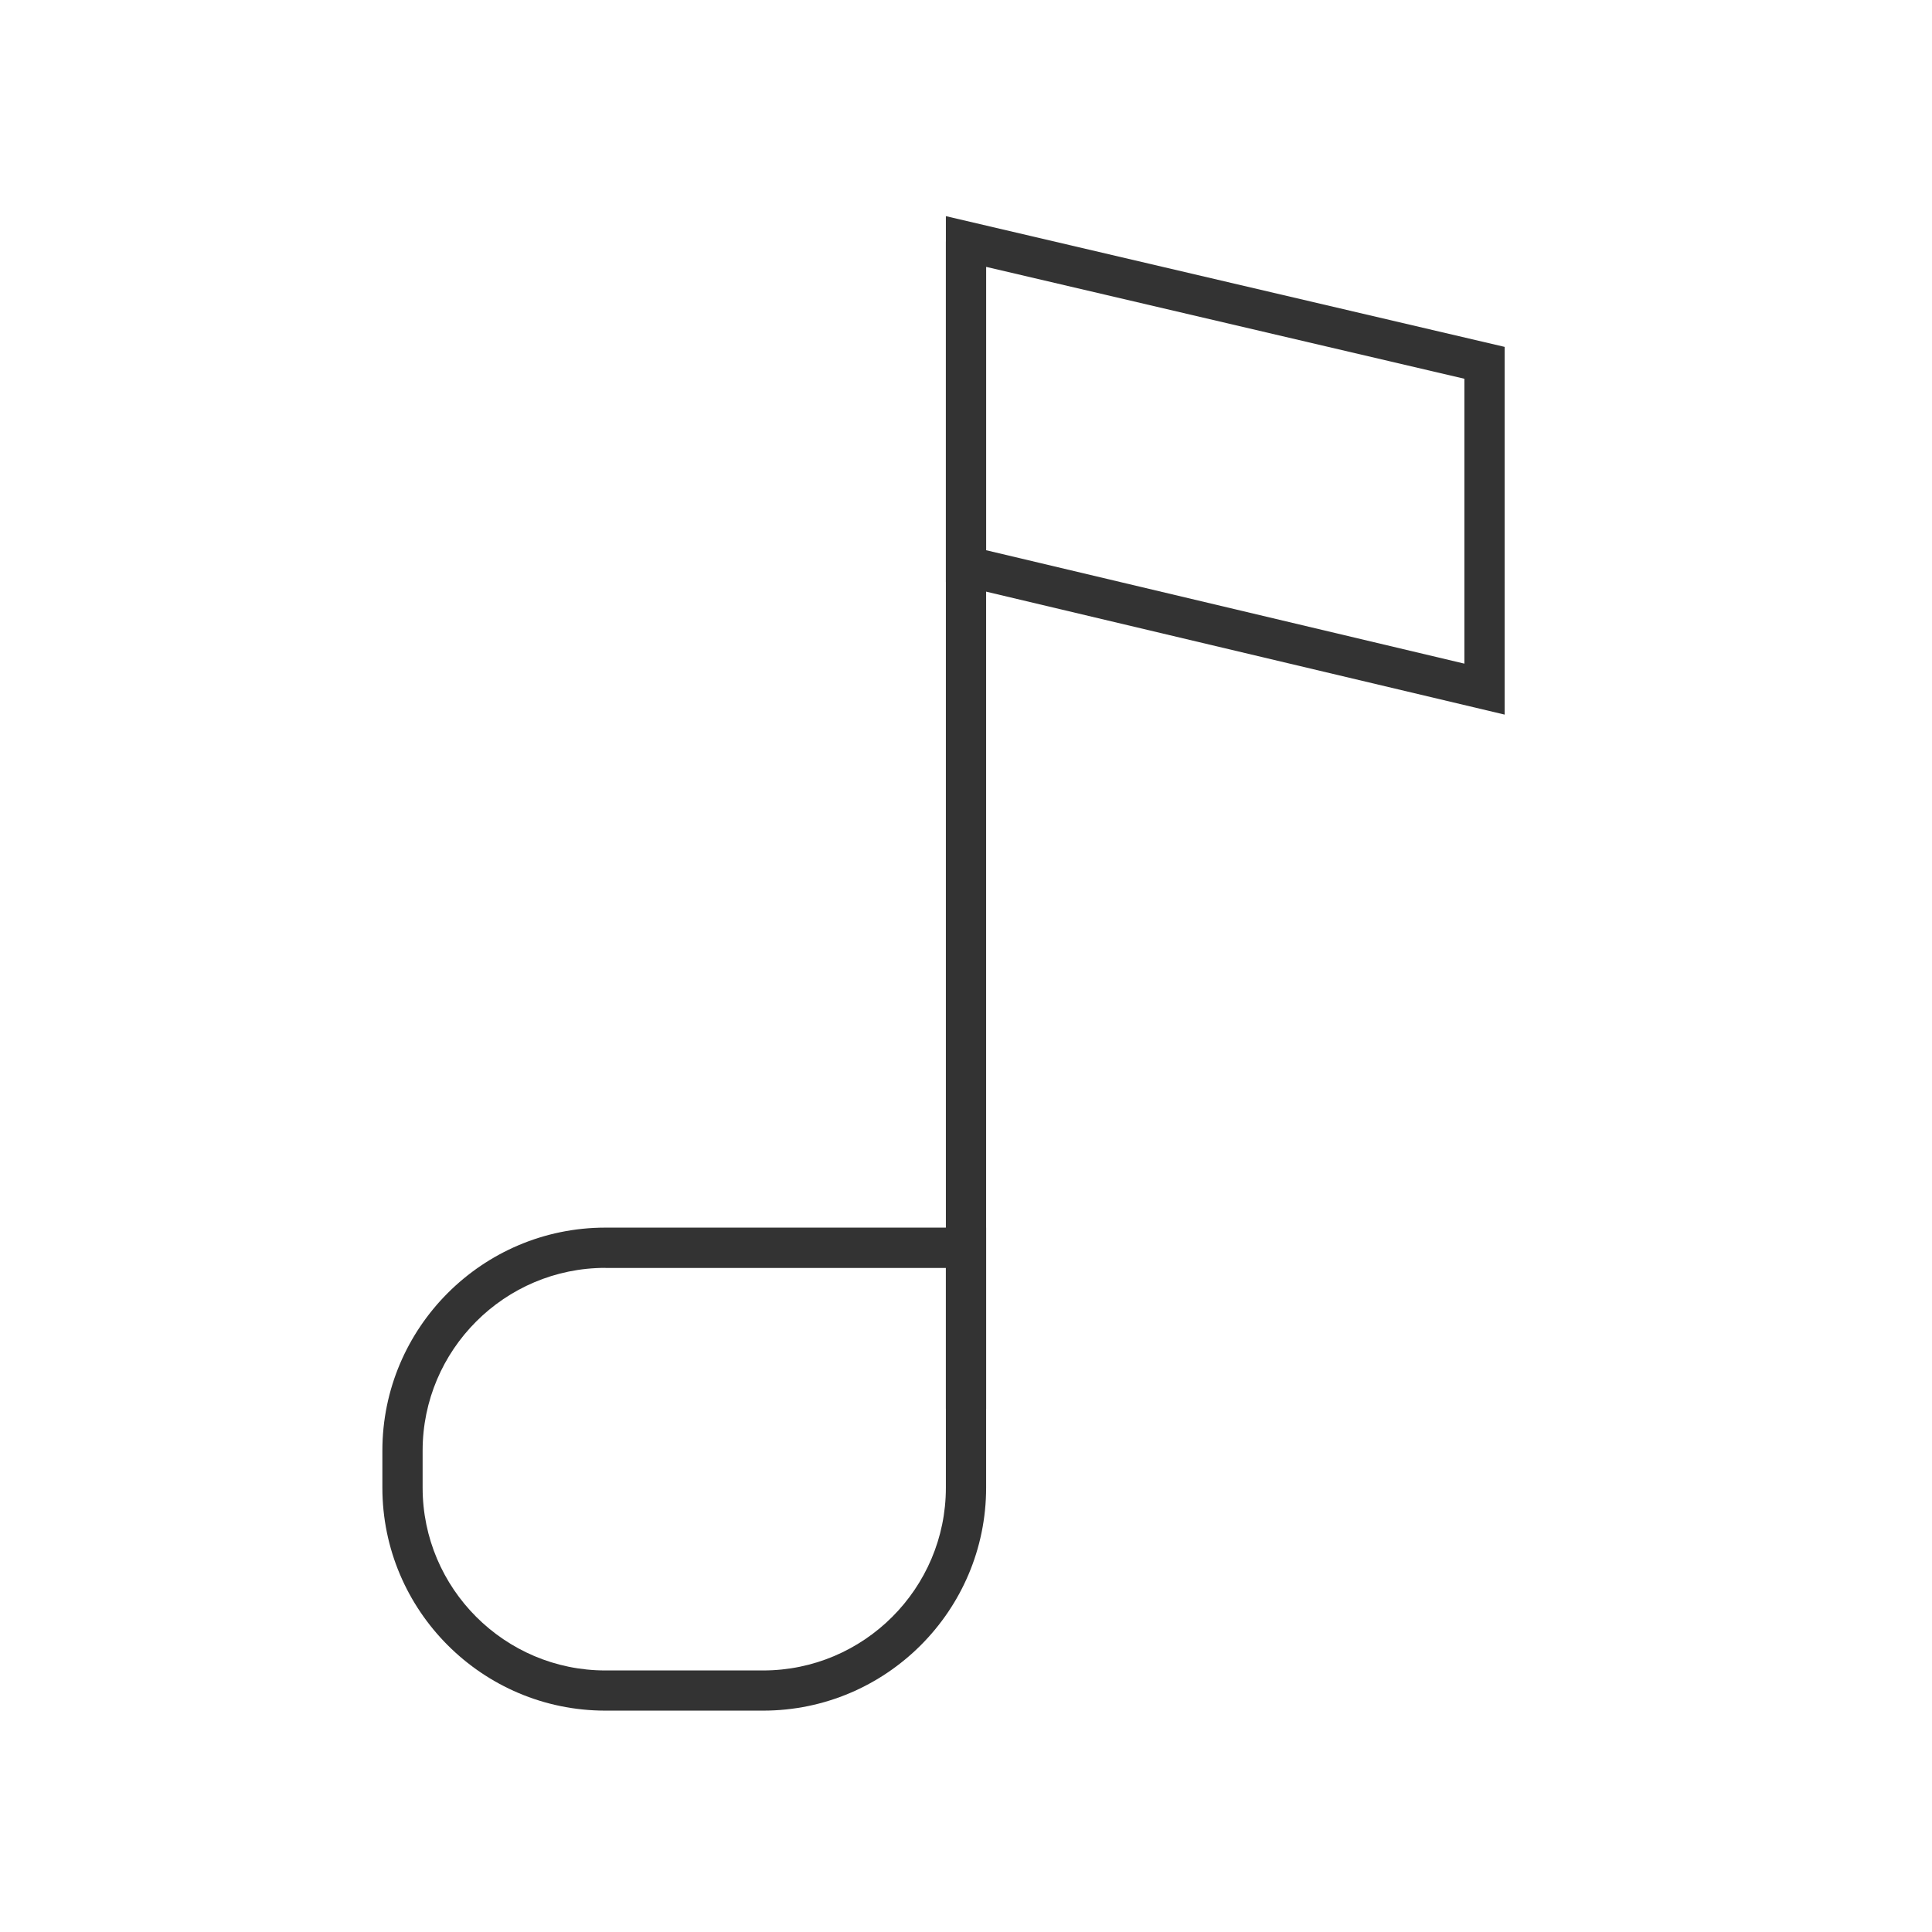 <?xml version="1.0" encoding="iso-8859-1"?>
<svg version="1.1" id="&#x56FE;&#x5C42;_1" xmlns="http://www.w3.org/2000/svg" xmlns:xlink="http://www.w3.org/1999/xlink" x="0px"
	 y="0px" viewBox="0 0 24 24" style="enable-background:new 0 0 24 24;" xml:space="preserve">
<rect x="11.75" y="3" style="fill:#333333;" width="0.5" height="14.5"/>
<path style="fill:#333333;" d="M9.48,21.25H7.52c-1.527,0-2.77-1.242-2.77-2.77V18.02c0-1.527,1.243-2.77,2.77-2.77h4.73v3.23
	C12.25,20.008,11.007,21.25,9.48,21.25z M7.52,15.75c-1.251,0-2.27,1.019-2.27,2.27v0.461c0,1.251,1.019,2.27,2.27,2.27h1.96
	c1.251,0,2.27-1.019,2.27-2.27v-2.73H7.52z"/>
<path style="fill:#333333;" d="M18.691,8.877L11.75,7.231V2.685l6.941,1.624V8.877z M12.25,6.835l5.941,1.409V4.705l-5.941-1.39
	V6.835z"/>
</svg>







